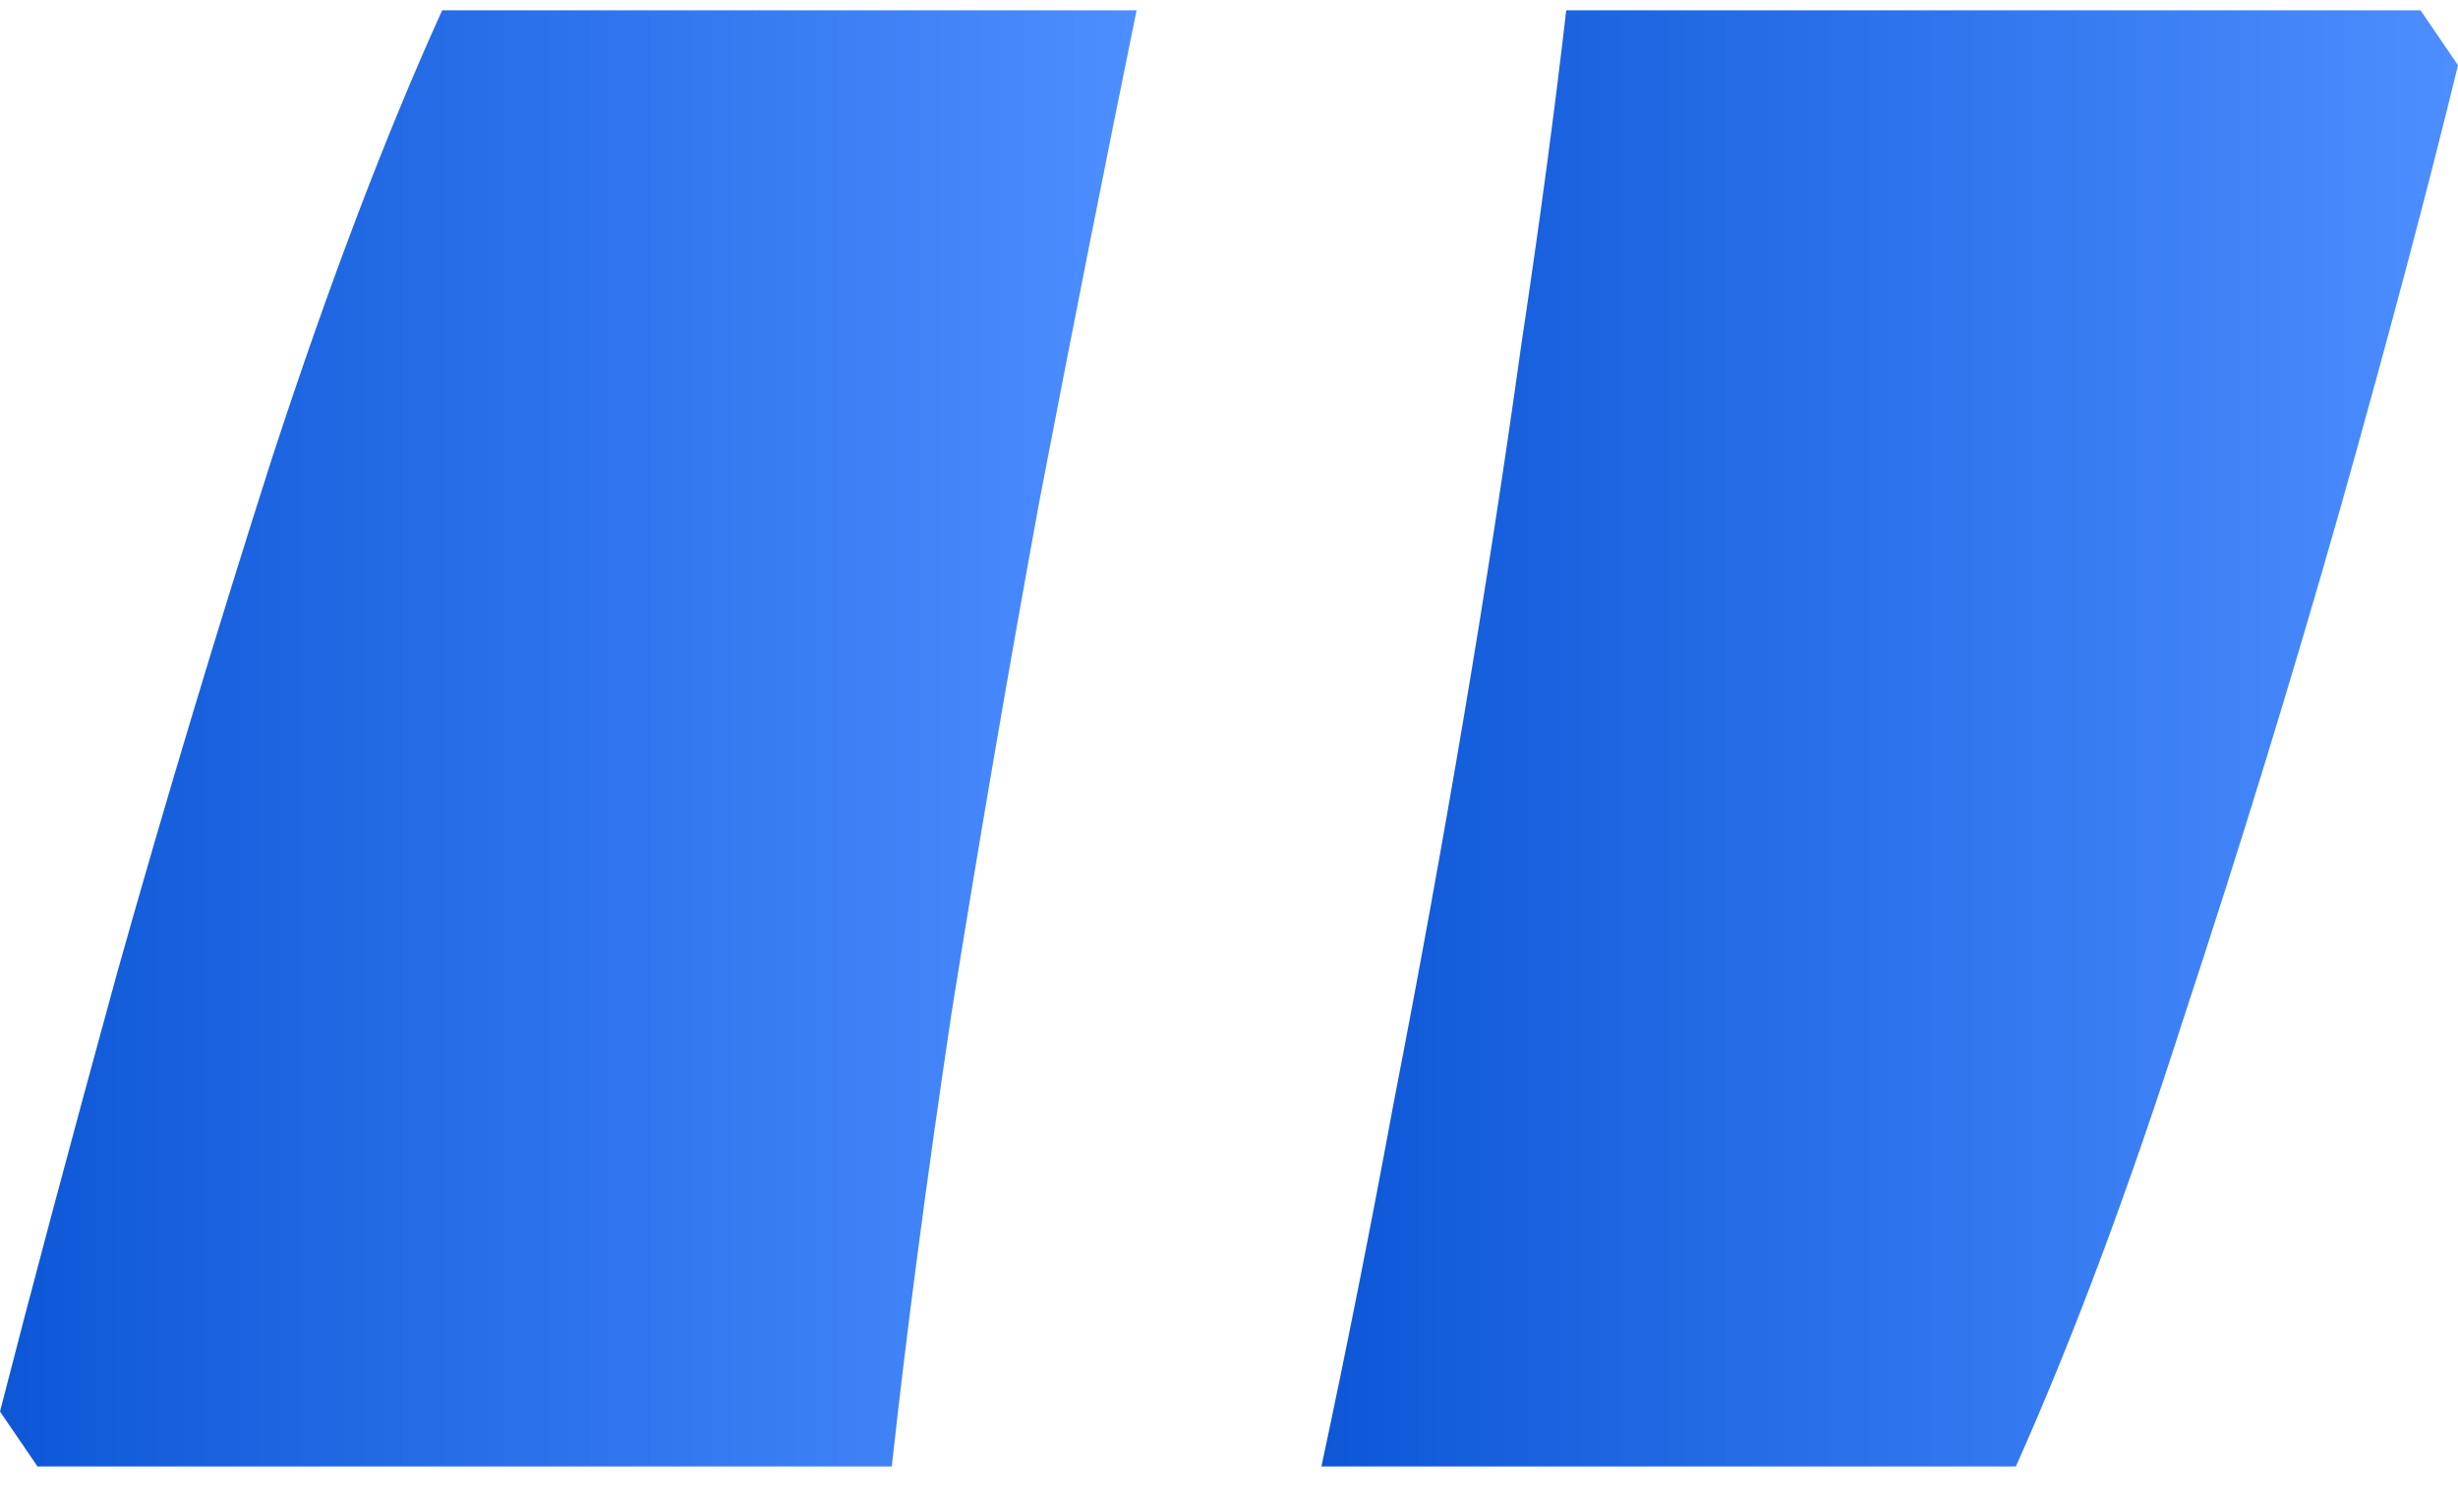 <svg width="52" height="32" viewBox="0 0 52 32" fill="none" xmlns="http://www.w3.org/2000/svg">
<path d="M51.207 0.218L52 1.38C51.366 3.987 50.538 7.105 49.516 10.734C48.494 14.328 47.385 17.939 46.187 21.567C45.024 25.196 43.844 28.349 42.646 31.027H27.955C28.483 28.561 28.994 25.989 29.488 23.311C30.016 20.599 30.509 17.886 30.967 15.173C31.425 12.46 31.83 9.836 32.183 7.299C32.57 4.727 32.887 2.367 33.134 0.218H51.207Z" fill="url(#paint0_linear_456_2992)"/>
<path d="M0.793 31.027L0 29.864C0.669 27.257 1.497 24.157 2.484 20.563C3.505 16.935 4.598 13.306 5.76 9.677C6.958 6.013 8.156 2.86 9.354 0.218H24.045C23.375 3.494 22.688 6.964 21.984 10.628C21.314 14.292 20.698 17.886 20.134 21.409C19.606 24.932 19.183 28.138 18.866 31.027H0.793Z" fill="url(#paint1_linear_456_2992)"/>
<defs>
<linearGradient id="paint0_linear_456_2992" x1="27.955" y1="31.027" x2="52" y2="31.027" gradientUnits="userSpaceOnUse">
<stop stop-color="#0D57D7"/>
<stop offset="1" stop-color="#4D8EFF"/>
</linearGradient>
<linearGradient id="paint1_linear_456_2992" x1="0" y1="31.027" x2="24.045" y2="31.027" gradientUnits="userSpaceOnUse">
<stop stop-color="#0D57D7"/>
<stop offset="1" stop-color="#4D8EFF"/>
</linearGradient>
</defs>
</svg>
